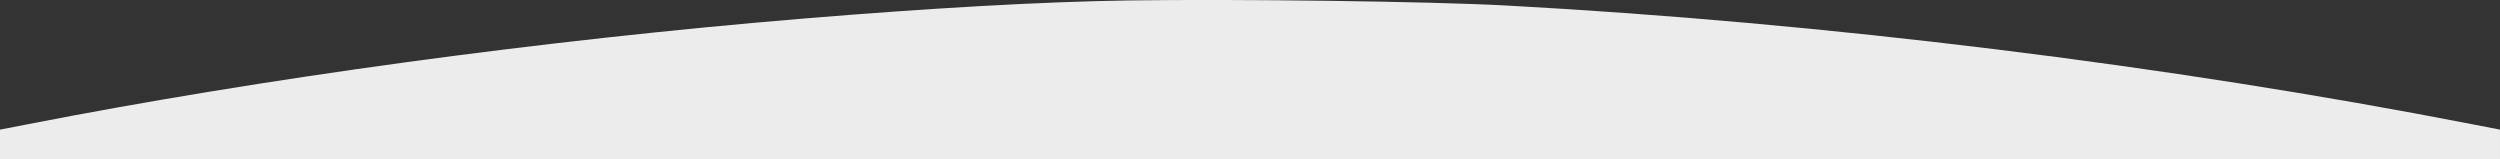 <svg version="1.1" xmlns="http://www.w3.org/2000/svg"
  viewBox="0 0 1920 122.246" preserveAspectRatio="none">
<rect x="0" y="0" width="1920" height="122.246" fill="#333333" stroke="none"/>
<g transform="translate(0,122.246) scale(0.1,-0.1)" fill="#ececec">
<path d="M8665 1219 c-664 -10 -1511 -58 -2505 -140 -1990 -165 -4138 -457
-5948 -811 l-212 -41 0 -114 0 -113 9600 0 9600 0 0 113 0 114 -212 41 c-2330
454 -4980 780 -7418 912 -590 32 -2058 51 -2905 39z"/>
</g>
</svg>
